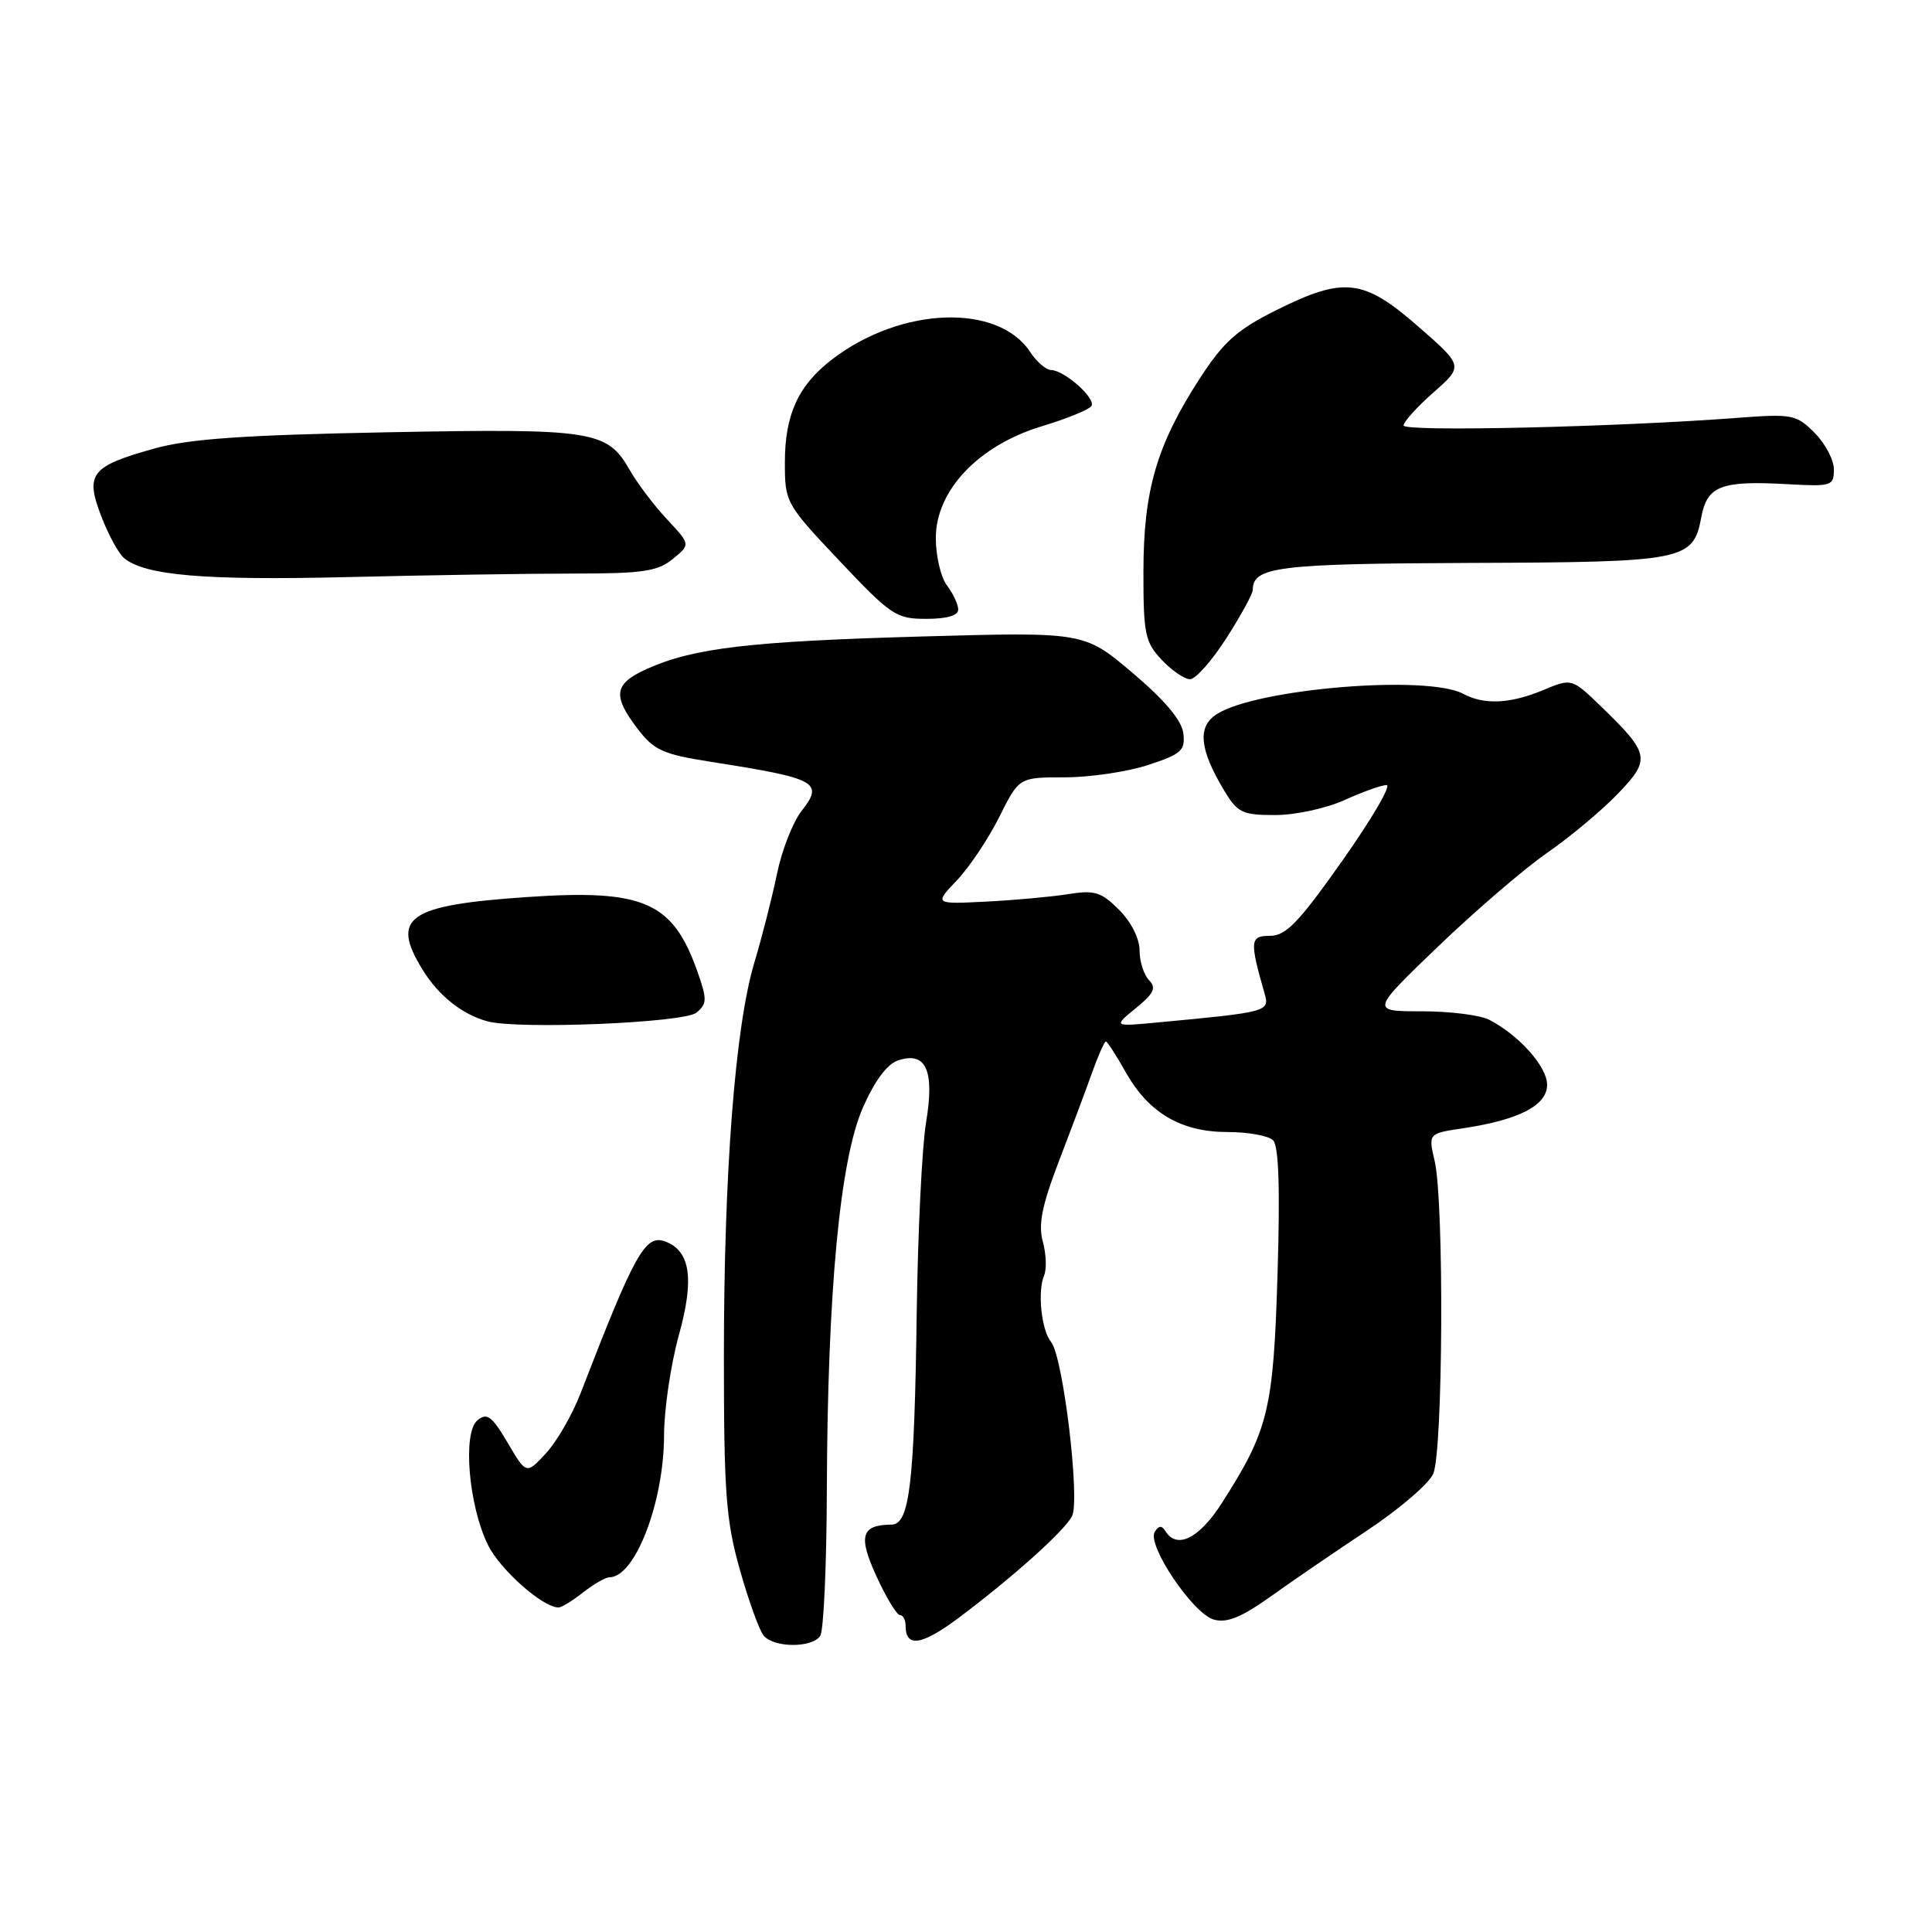 <?xml version="1.0" encoding="UTF-8" standalone="no"?>
<!DOCTYPE svg PUBLIC "-//W3C//DTD SVG 1.1//EN" "http://www.w3.org/Graphics/SVG/1.1/DTD/svg11.dtd" >
<svg xmlns="http://www.w3.org/2000/svg" xmlns:xlink="http://www.w3.org/1999/xlink" version="1.1" viewBox="0 0 256 256">
 <g >
 <path fill="currentColor"
d=" M 108.69 216.75 C 109.14 216.06 109.53 207.40 109.56 197.50 C 109.65 171.12 111.30 153.65 114.34 146.76 C 115.96 143.10 117.58 140.95 119.08 140.48 C 122.73 139.32 123.85 141.87 122.71 148.72 C 122.17 151.90 121.62 163.28 121.47 174.00 C 121.16 196.64 120.52 201.99 118.14 202.02 C 114.11 202.05 113.68 203.52 116.14 208.88 C 117.43 211.69 118.83 214.00 119.24 214.00 C 119.66 214.00 120.00 214.65 120.00 215.44 C 120.00 218.37 122.15 218.03 127.10 214.32 C 134.27 208.93 140.97 202.92 142.04 200.92 C 143.16 198.84 140.87 179.76 139.28 177.83 C 137.99 176.25 137.45 171.12 138.35 169.00 C 138.70 168.18 138.63 166.16 138.18 164.53 C 137.56 162.26 138.06 159.76 140.25 154.03 C 141.84 149.89 143.83 144.59 144.66 142.25 C 145.50 139.91 146.34 138.00 146.53 138.00 C 146.72 138.00 147.90 139.82 149.15 142.05 C 152.20 147.47 156.49 150.00 162.67 150.00 C 165.38 150.00 168.09 150.49 168.69 151.09 C 169.44 151.84 169.63 157.48 169.28 168.84 C 168.73 186.88 168.08 189.52 161.85 199.24 C 158.88 203.87 155.93 205.32 154.43 202.89 C 153.94 202.10 153.54 202.13 153.01 202.98 C 151.94 204.72 158.07 213.82 160.83 214.60 C 162.56 215.09 164.46 214.32 168.33 211.57 C 171.17 209.54 176.94 205.59 181.15 202.80 C 185.36 200.00 189.30 196.64 189.90 195.31 C 191.21 192.45 191.37 159.29 190.10 153.84 C 189.25 150.19 189.25 150.19 193.88 149.50 C 201.29 148.39 205.00 146.47 205.00 143.74 C 205.00 141.33 201.27 137.16 197.32 135.12 C 196.11 134.50 192.09 134.00 188.37 134.00 C 181.62 134.00 181.62 134.00 190.56 125.41 C 195.48 120.69 201.97 115.11 205.00 113.01 C 208.03 110.91 212.23 107.40 214.34 105.21 C 218.76 100.63 218.63 99.89 212.22 93.68 C 208.27 89.86 208.27 89.86 204.51 91.43 C 200.13 93.26 196.67 93.43 193.87 91.93 C 189.10 89.38 166.55 91.24 161.24 94.62 C 158.63 96.28 158.92 99.28 162.21 104.75 C 163.98 107.70 164.61 108.00 168.97 108.00 C 171.63 108.00 175.73 107.11 178.14 106.02 C 180.54 104.93 183.05 104.03 183.73 104.02 C 184.40 104.01 181.78 108.50 177.90 114.00 C 172.11 122.21 170.40 124.00 168.30 124.00 C 165.62 124.00 165.56 124.64 167.57 131.67 C 168.25 134.04 167.99 134.11 153.50 135.47 C 147.50 136.04 147.50 136.04 150.50 133.59 C 152.91 131.63 153.25 130.90 152.25 129.87 C 151.56 129.17 151.00 127.40 151.00 125.94 C 151.00 124.37 149.88 122.15 148.28 120.55 C 145.91 118.18 145.04 117.92 141.53 118.48 C 139.31 118.83 134.42 119.28 130.65 119.47 C 123.79 119.81 123.79 119.81 126.79 116.65 C 128.44 114.92 130.97 111.14 132.41 108.25 C 135.03 103.00 135.03 103.00 141.08 103.00 C 144.40 103.00 149.37 102.27 152.12 101.37 C 156.54 99.92 157.07 99.45 156.80 97.18 C 156.60 95.46 154.37 92.81 150.08 89.17 C 143.66 83.73 143.66 83.73 122.08 84.34 C 99.37 84.98 91.91 85.86 85.75 88.62 C 81.35 90.59 81.11 92.14 84.48 96.56 C 86.66 99.42 87.83 99.95 94.23 100.95 C 108.28 103.15 109.20 103.65 106.21 107.46 C 105.06 108.93 103.59 112.68 102.95 115.81 C 102.30 118.94 100.96 124.20 99.97 127.50 C 97.42 135.94 95.92 155.31 95.92 179.66 C 95.92 197.81 96.19 201.46 98.03 207.98 C 99.19 212.09 100.61 216.03 101.19 216.73 C 102.55 218.36 107.64 218.38 108.69 216.75 Z  M 77.27 211.00 C 78.67 209.90 80.24 209.00 80.75 209.00 C 84.15 209.00 87.96 199.10 87.99 190.24 C 87.99 186.79 88.88 180.80 89.95 176.93 C 92.02 169.48 91.49 165.79 88.19 164.52 C 85.51 163.49 84.14 165.95 76.92 184.64 C 75.83 187.46 73.77 191.03 72.34 192.57 C 69.74 195.38 69.74 195.38 67.26 191.16 C 65.16 187.62 64.53 187.15 63.26 188.20 C 61.28 189.84 62.09 199.48 64.65 204.70 C 66.26 207.99 71.92 213.00 74.01 213.00 C 74.41 213.00 75.87 212.10 77.27 211.00 Z  M 92.28 134.18 C 93.70 133.01 93.71 132.43 92.41 128.73 C 89.14 119.49 85.32 117.81 69.89 118.86 C 54.00 119.94 51.70 121.55 56.02 128.53 C 58.12 131.93 61.20 134.39 64.54 135.32 C 68.57 136.44 90.65 135.54 92.28 134.18 Z  M 162.51 84.55 C 164.43 81.55 166.00 78.68 166.00 78.17 C 166.00 75.10 169.29 74.69 194.79 74.59 C 223.29 74.49 224.35 74.28 225.43 68.54 C 226.21 64.35 228.04 63.66 236.94 64.16 C 242.70 64.48 243.00 64.38 243.00 62.20 C 243.00 60.94 241.85 58.76 240.44 57.35 C 238.01 54.92 237.48 54.82 230.19 55.37 C 214.14 56.59 186.00 57.24 185.98 56.38 C 185.98 55.90 187.76 53.92 189.94 52.00 C 193.92 48.50 193.92 48.50 187.91 43.25 C 180.65 36.91 178.09 36.62 169.05 41.13 C 163.88 43.72 162.12 45.30 158.95 50.19 C 153.27 58.98 151.53 64.94 151.51 75.67 C 151.50 84.00 151.72 85.07 153.92 87.42 C 155.26 88.84 156.95 90.00 157.69 90.00 C 158.42 90.00 160.59 87.55 162.51 84.55 Z  M 126.97 80.75 C 126.95 80.06 126.28 78.63 125.47 77.56 C 124.66 76.49 124.00 73.67 124.00 71.29 C 124.00 64.99 129.65 59.03 138.02 56.49 C 141.36 55.48 144.33 54.27 144.62 53.80 C 145.24 52.80 141.07 49.08 139.27 49.03 C 138.60 49.01 137.35 47.94 136.51 46.65 C 132.26 40.17 119.44 40.62 110.32 47.57 C 105.79 51.02 104.00 54.91 104.00 61.27 C 104.00 66.57 104.10 66.76 111.25 74.33 C 118.08 81.56 118.75 82.01 122.75 82.00 C 125.50 82.00 126.99 81.56 126.97 80.75 Z  M 76.05 76.00 C 85.16 76.00 87.14 75.71 89.14 74.07 C 91.50 72.15 91.50 72.15 88.39 68.82 C 86.68 67.00 84.46 64.06 83.45 62.29 C 80.45 57.04 78.65 56.76 51.31 57.28 C 32.35 57.64 25.08 58.15 20.50 59.42 C 12.05 61.77 11.26 62.77 13.40 68.36 C 14.34 70.83 15.71 73.34 16.45 73.96 C 19.21 76.25 27.06 76.92 45.91 76.47 C 56.59 76.21 70.15 76.00 76.05 76.00 Z "/>
</g>
</svg>